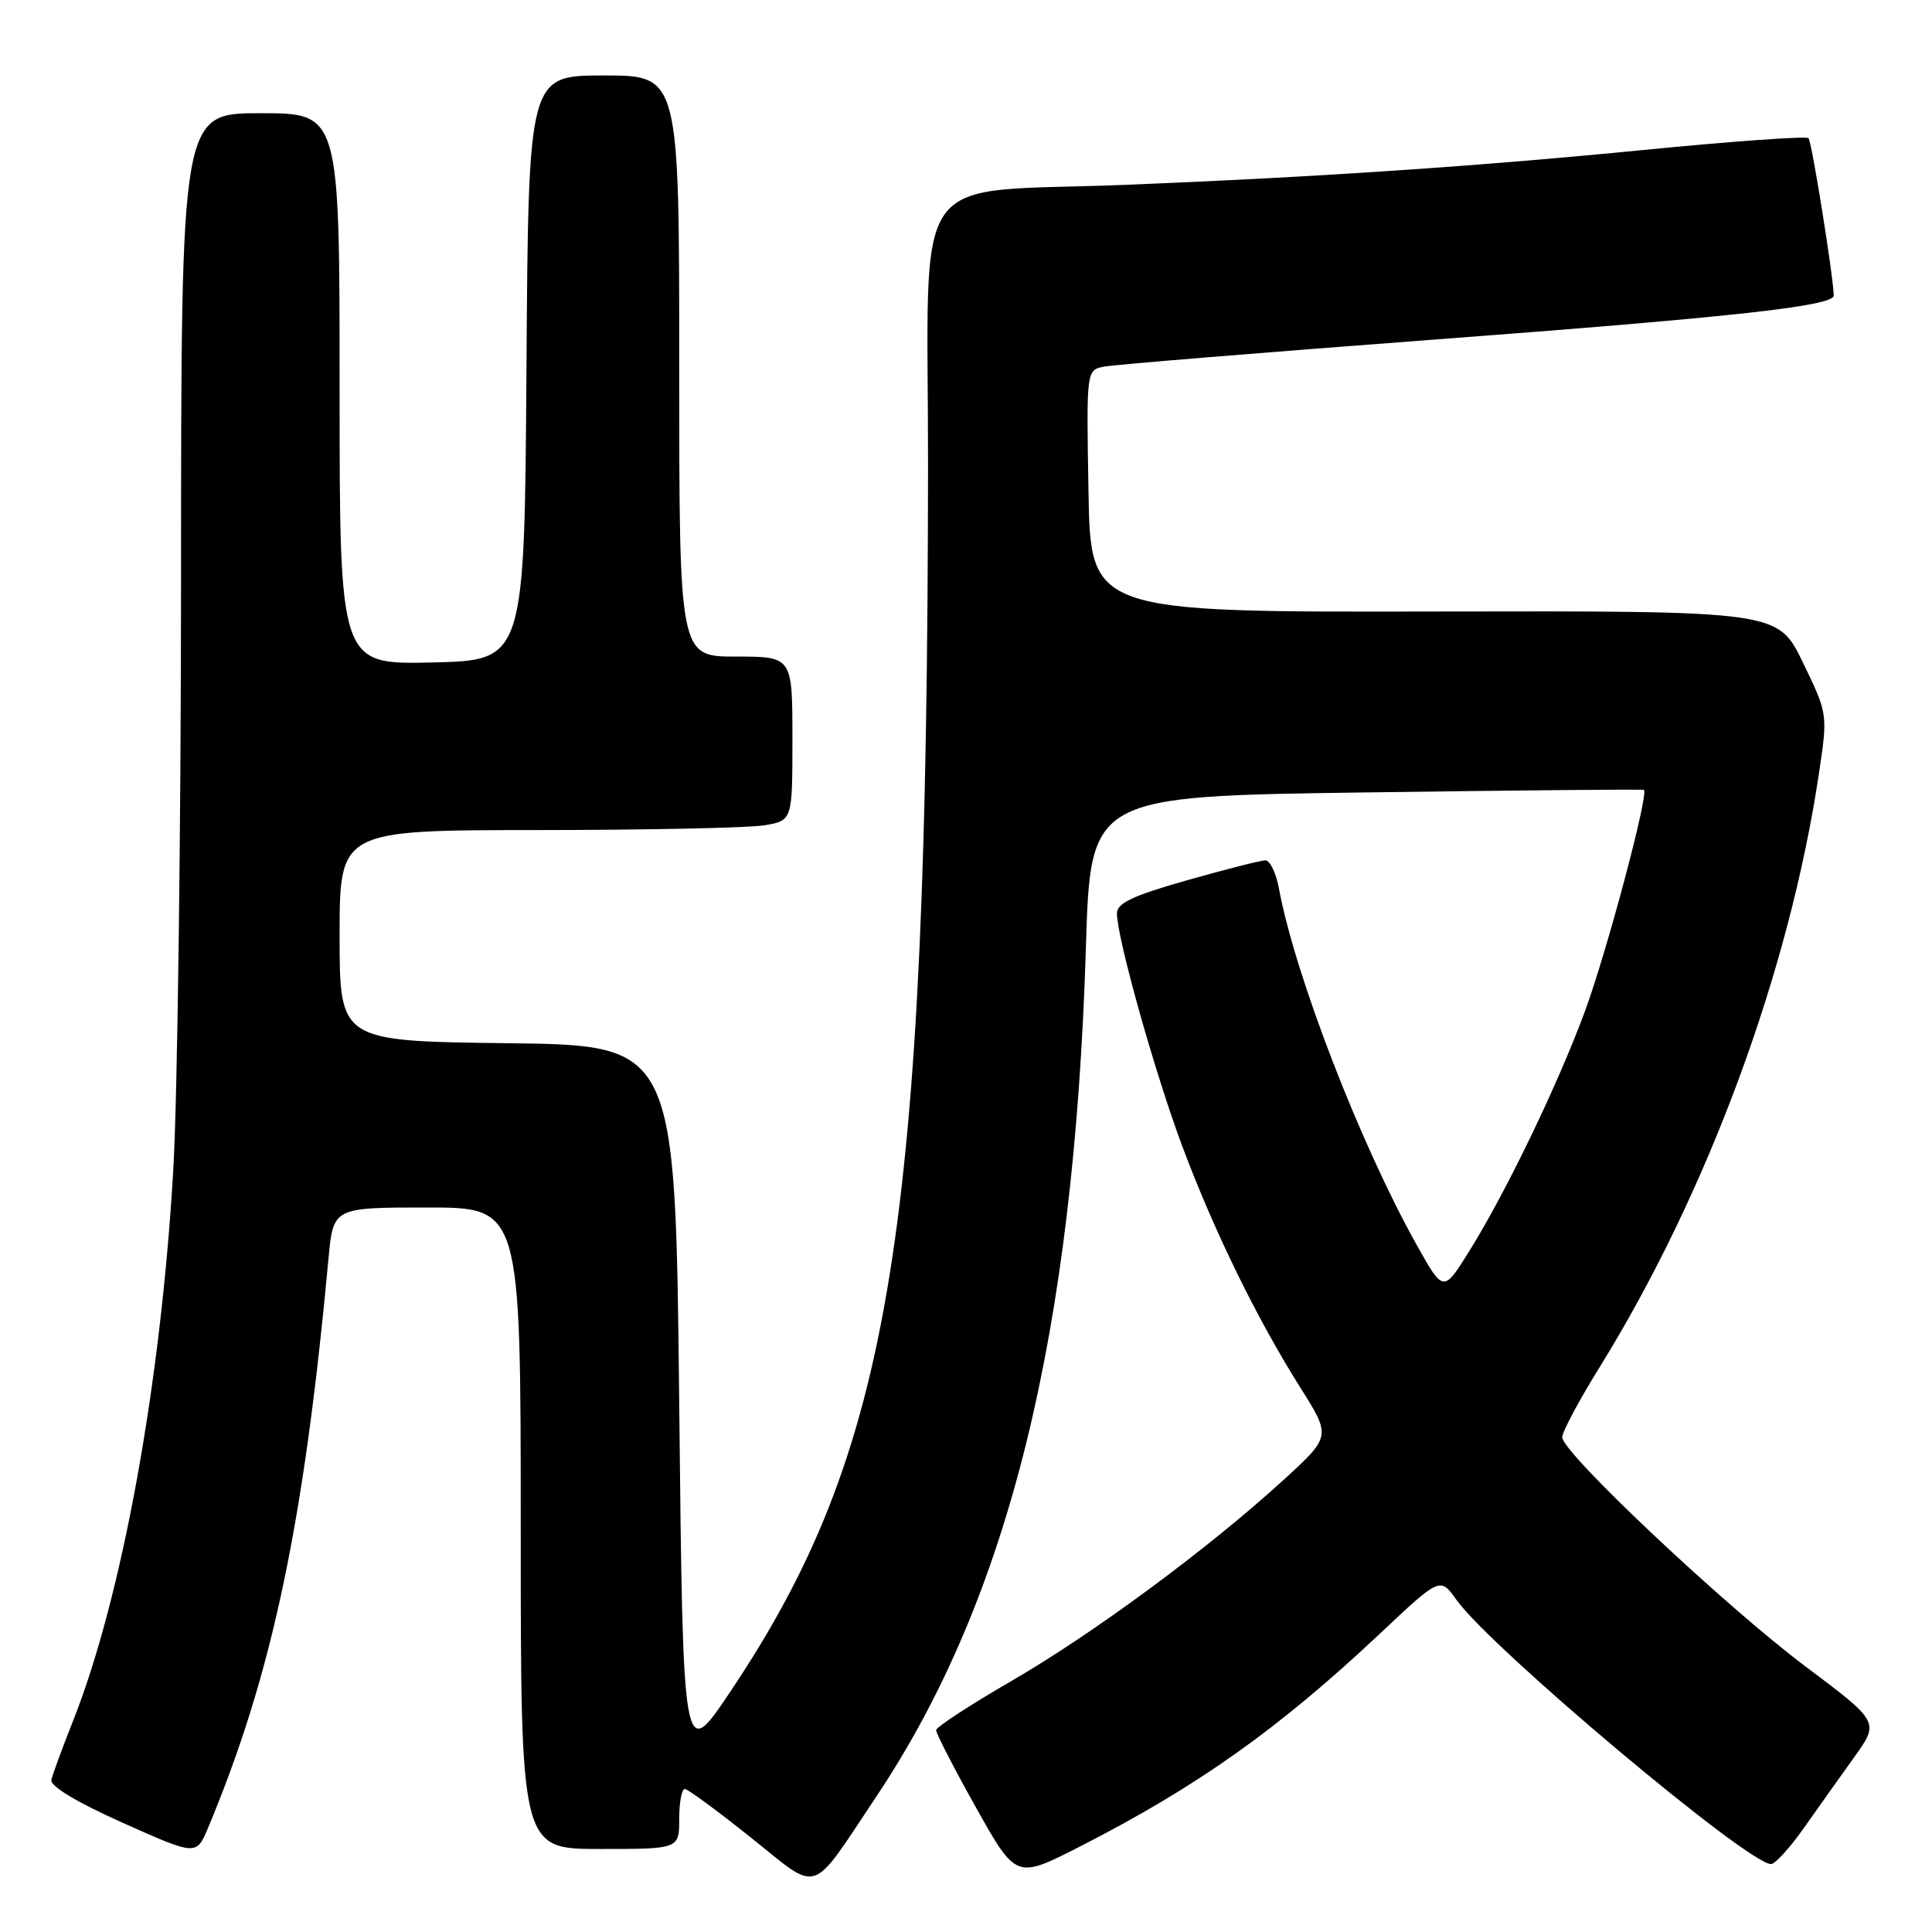 <?xml version="1.0" encoding="UTF-8" standalone="no"?>
<!DOCTYPE svg PUBLIC "-//W3C//DTD SVG 1.1//EN" "http://www.w3.org/Graphics/SVG/1.1/DTD/svg11.dtd" >
<svg xmlns="http://www.w3.org/2000/svg" xmlns:xlink="http://www.w3.org/1999/xlink" version="1.1" viewBox="0 0 256 256">
 <g >
 <path fill="currentColor"
d=" M 116.12 238.05 C 133.68 211.76 142.31 176.78 143.89 125.50 C 144.50 105.50 144.50 105.50 181.00 105.00 C 201.07 104.72 217.65 104.57 217.82 104.66 C 218.54 105.00 212.93 126.08 210.01 134.00 C 206.40 143.79 199.50 158.08 194.62 165.89 C 191.25 171.27 191.25 171.27 187.68 164.89 C 180.22 151.53 171.60 129.23 169.47 117.75 C 169.09 115.69 168.28 114.00 167.68 114.00 C 167.08 114.00 162.40 115.19 157.29 116.64 C 150.10 118.68 148.00 119.67 148.00 121.03 C 148.00 124.25 153.01 142.12 156.65 151.86 C 160.85 163.09 166.55 174.75 172.31 183.88 C 176.39 190.34 176.39 190.34 169.95 196.21 C 159.97 205.31 144.86 216.46 133.97 222.77 C 128.53 225.92 124.06 228.84 124.04 229.25 C 124.02 229.66 126.39 234.27 129.32 239.50 C 134.64 248.99 134.64 248.99 143.07 244.69 C 158.64 236.74 169.42 229.09 182.80 216.51 C 190.83 208.95 190.83 208.95 192.98 211.98 C 197.55 218.39 231.60 247.00 234.67 247.00 C 235.21 247.00 237.16 244.86 239.00 242.25 C 240.84 239.64 243.85 235.40 245.69 232.84 C 249.04 228.17 249.04 228.17 239.27 220.84 C 228.56 212.80 207.00 192.49 207.00 190.44 C 207.00 189.74 209.20 185.61 211.89 181.27 C 226.21 158.18 237.08 128.81 241.01 102.55 C 242.20 94.61 242.20 94.61 238.89 87.78 C 235.59 80.94 235.59 80.94 190.04 81.03 C 144.50 81.12 144.50 81.12 144.23 65.08 C 143.95 49.11 143.96 49.05 146.23 48.59 C 147.48 48.33 167.18 46.72 190.00 45.00 C 229.89 42.00 243.02 40.55 242.98 39.15 C 242.90 36.43 240.06 18.73 239.64 18.31 C 239.35 18.01 229.52 18.72 217.80 19.87 C 196.04 22.02 174.43 23.47 149.50 24.48 C 119.92 25.67 123.00 21.32 122.97 61.87 C 122.87 163.27 118.18 192.25 96.70 224.26 C 90.50 233.50 90.50 233.50 90.00 186.00 C 89.50 138.50 89.50 138.50 67.25 138.23 C 45.00 137.96 45.00 137.96 45.00 123.98 C 45.00 110.00 45.00 110.00 71.25 109.99 C 85.69 109.98 99.19 109.70 101.25 109.36 C 105.00 108.74 105.00 108.74 105.00 97.87 C 105.00 87.00 105.00 87.00 97.50 87.00 C 90.00 87.00 90.00 87.00 90.00 48.50 C 90.00 10.00 90.00 10.00 80.01 10.00 C 70.02 10.00 70.02 10.00 69.76 48.75 C 69.50 87.50 69.50 87.50 57.25 87.78 C 45.00 88.06 45.00 88.06 45.00 51.53 C 45.00 15.00 45.00 15.00 34.50 15.00 C 24.00 15.00 24.00 15.00 23.99 76.25 C 23.98 109.94 23.52 145.38 22.96 155.00 C 21.32 183.35 16.18 211.61 9.69 228.00 C 8.27 231.57 6.98 235.10 6.81 235.83 C 6.61 236.67 10.12 238.78 16.26 241.53 C 26.02 245.89 26.02 245.89 27.57 242.20 C 36.04 221.95 40.26 202.05 43.53 166.75 C 44.16 160.00 44.16 160.00 56.58 160.00 C 69.00 160.00 69.00 160.00 69.00 202.50 C 69.00 245.00 69.00 245.00 79.50 245.00 C 90.00 245.00 90.00 245.00 90.00 241.00 C 90.00 238.80 90.34 237.02 90.75 237.05 C 91.16 237.08 95.10 239.97 99.50 243.49 C 108.75 250.87 107.21 251.38 116.12 238.05 Z "/>
</g>
</svg>